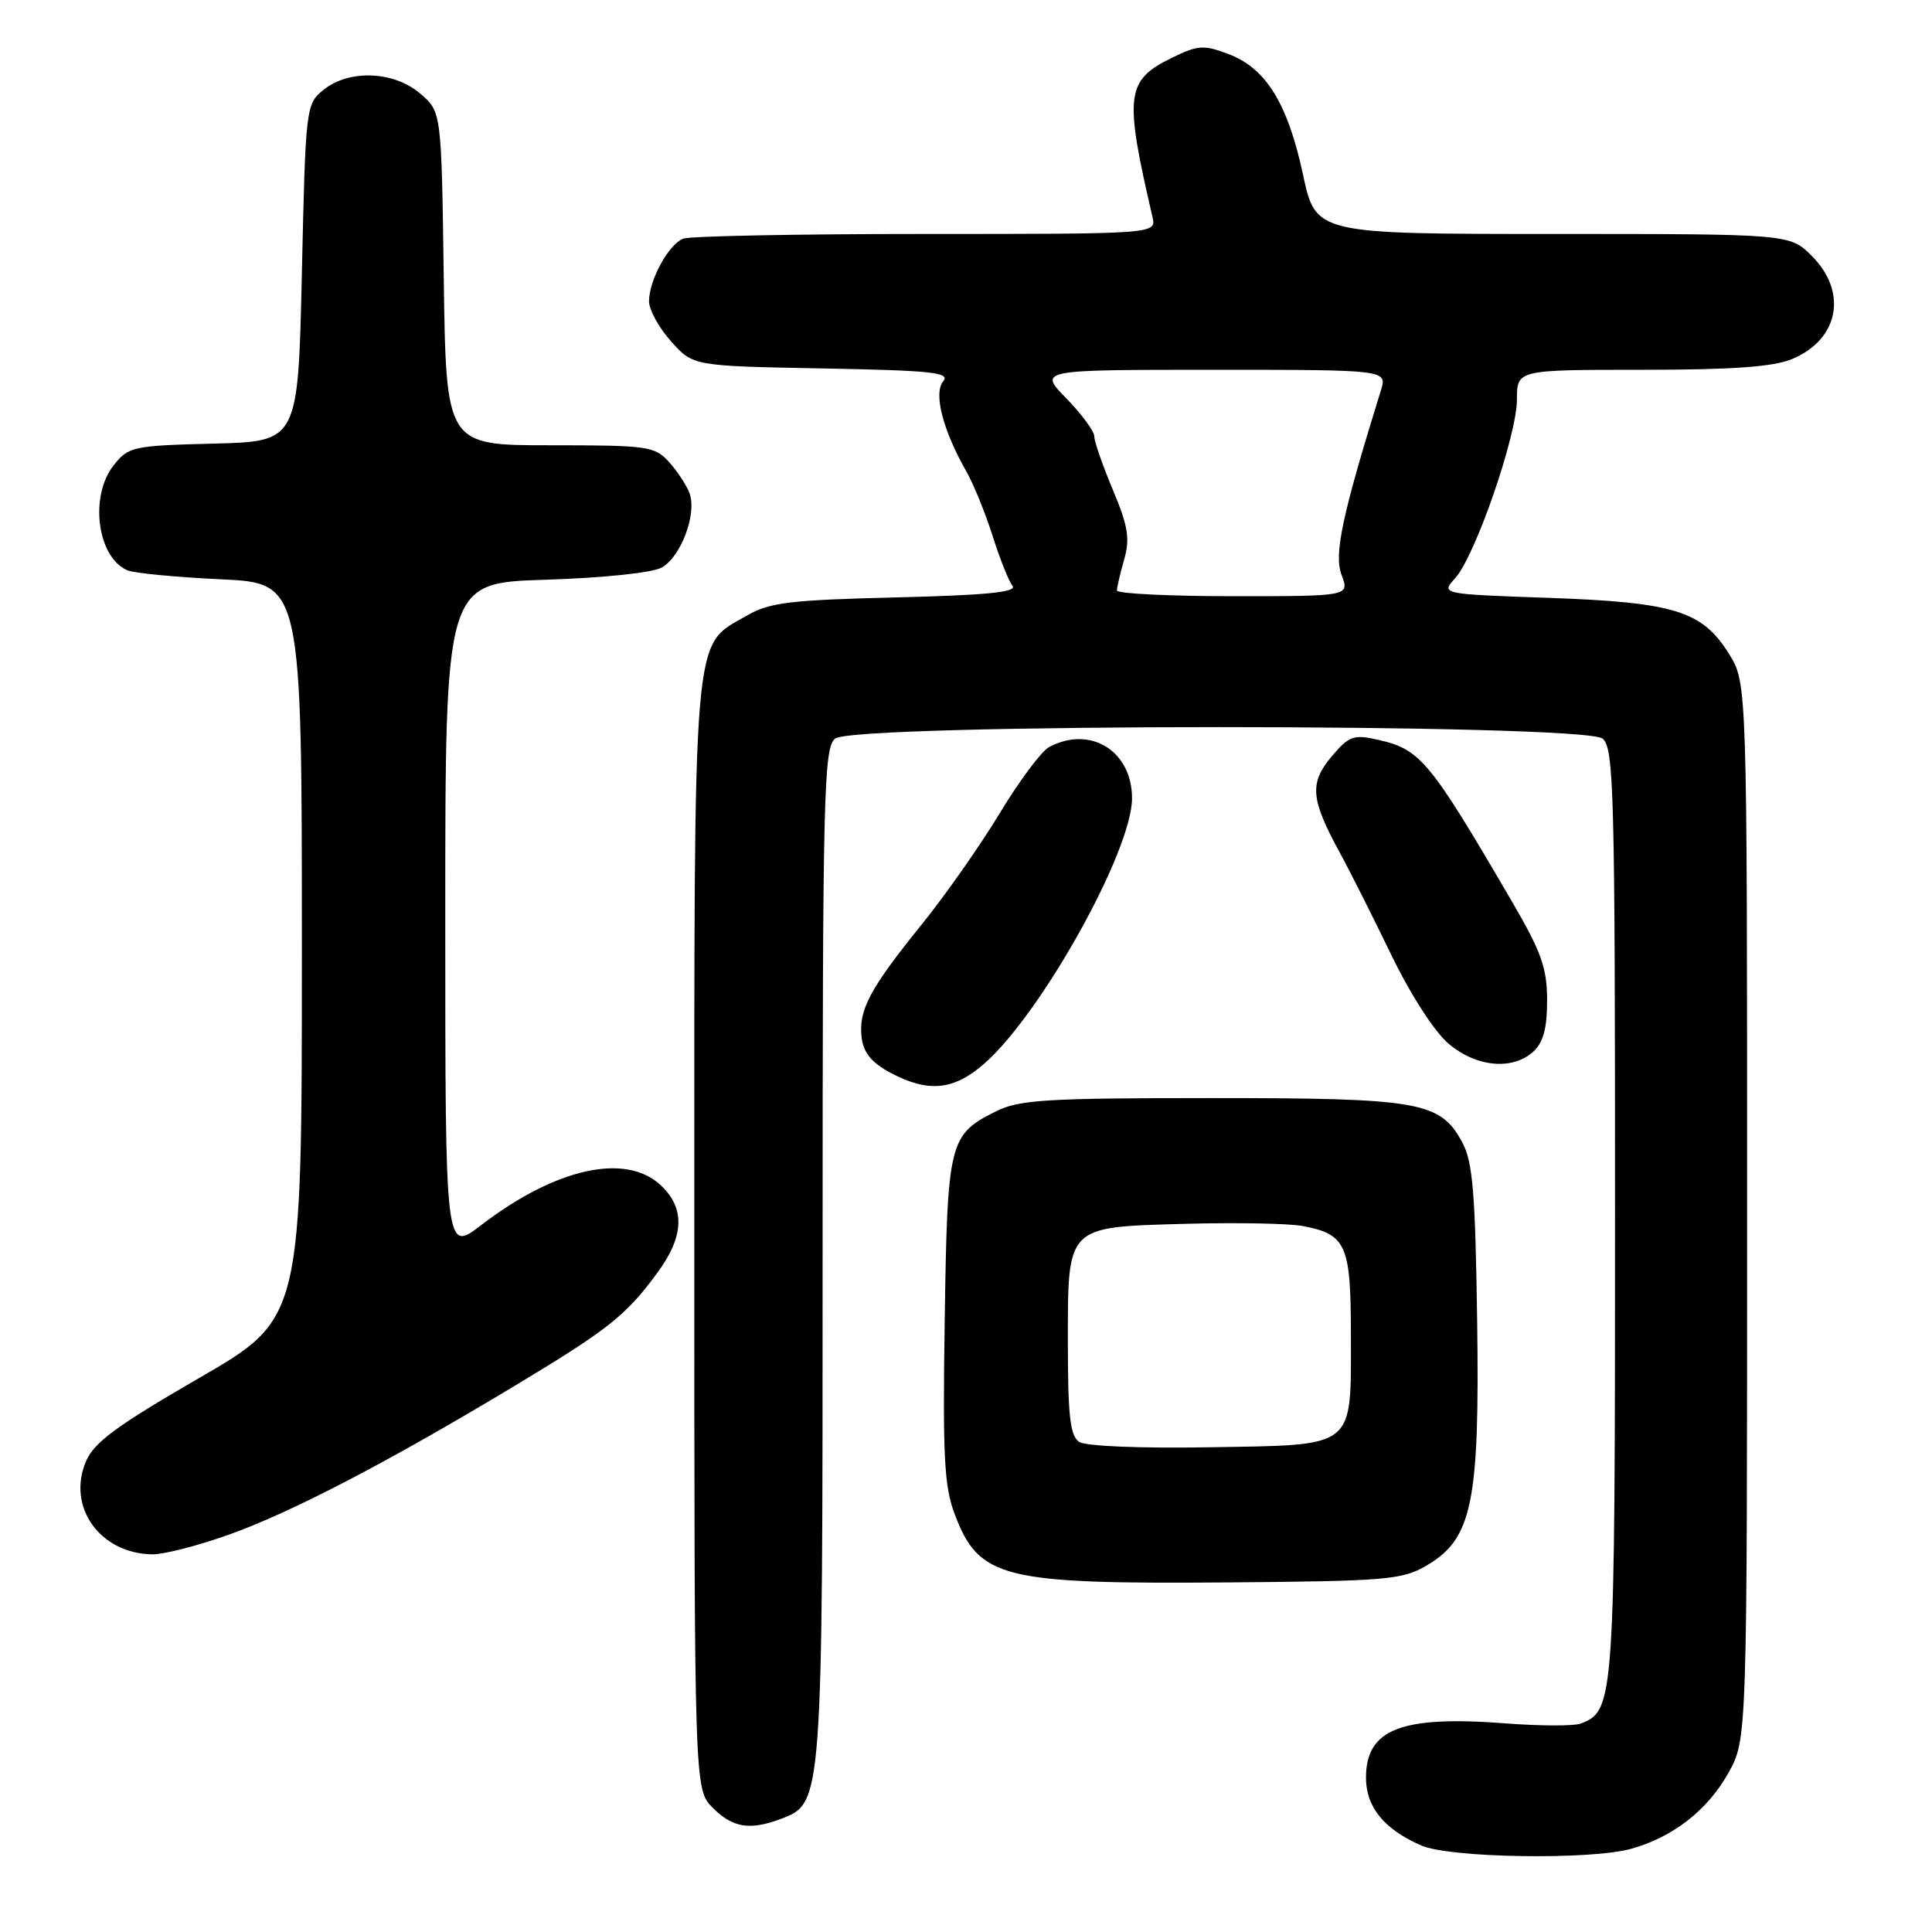 <?xml version="1.0" encoding="UTF-8" standalone="no"?>
<!DOCTYPE svg PUBLIC "-//W3C//DTD SVG 1.1//EN" "http://www.w3.org/Graphics/SVG/1.1/DTD/svg11.dtd" >
<svg xmlns="http://www.w3.org/2000/svg" xmlns:xlink="http://www.w3.org/1999/xlink" version="1.1" viewBox="0 0 256 256">
 <g >
 <path fill="currentColor"
d=" M 216.12 244.98 C 221.66 243.44 226.24 239.88 229.00 234.96 C 231.50 230.50 231.50 230.50 231.50 160.50 C 231.50 90.50 231.50 90.50 229.10 86.64 C 225.56 80.95 221.89 79.81 205.21 79.22 C 190.91 78.72 190.91 78.72 192.82 76.61 C 195.48 73.66 201.00 57.70 201.00 52.95 C 201.00 49.00 201.00 49.00 217.53 49.00 C 229.53 49.00 234.99 48.61 237.45 47.58 C 243.67 44.99 244.87 38.72 240.08 33.92 C 237.15 31.00 237.15 31.00 205.75 31.00 C 174.34 31.00 174.34 31.00 172.65 23.11 C 170.62 13.69 167.76 9.06 162.80 7.17 C 159.50 5.92 158.74 5.97 155.32 7.64 C 149.17 10.64 148.94 12.54 152.71 28.75 C 153.23 31.00 153.23 31.00 122.70 31.00 C 105.90 31.00 91.44 31.28 90.54 31.62 C 88.59 32.37 86.00 37.12 86.00 39.93 C 86.00 41.05 87.31 43.44 88.92 45.23 C 91.83 48.50 91.83 48.50 108.98 48.82 C 123.52 49.09 125.96 49.35 124.98 50.53 C 123.67 52.10 124.93 56.98 128.02 62.42 C 128.99 64.11 130.56 67.97 131.52 71.00 C 132.48 74.03 133.67 77.01 134.16 77.63 C 134.81 78.46 130.70 78.87 118.75 79.16 C 104.70 79.50 101.97 79.83 98.98 81.56 C 91.68 85.78 92.00 81.95 92.00 163.80 C 92.00 237.09 92.00 237.09 94.45 239.55 C 97.10 242.20 99.38 242.56 103.48 241.01 C 109.01 238.91 109.00 239.02 109.00 166.15 C 109.00 105.13 109.15 99.12 110.65 97.87 C 113.10 95.84 209.90 95.84 212.35 97.87 C 213.85 99.12 214.00 104.76 214.00 160.67 C 214.00 225.61 213.93 226.66 209.46 228.38 C 208.57 228.72 204.11 228.71 199.56 228.36 C 185.65 227.29 181.00 229.10 181.00 235.57 C 181.00 239.44 183.42 242.41 188.33 244.54 C 192.11 246.19 210.72 246.48 216.12 244.98 Z  M 189.00 207.46 C 195.08 203.92 196.07 199.14 195.73 175.00 C 195.49 158.12 195.15 153.95 193.77 151.39 C 190.85 145.97 188.19 145.50 160.50 145.50 C 138.70 145.50 135.05 145.72 131.99 147.25 C 125.75 150.36 125.53 151.23 125.18 174.91 C 124.90 193.05 125.11 197.00 126.53 200.71 C 129.75 209.14 132.84 209.91 162.50 209.68 C 183.65 209.51 185.78 209.34 189.00 207.46 Z  M 30.19 203.40 C 38.49 200.46 51.24 193.83 68.00 183.75 C 80.65 176.14 82.91 174.36 87.14 168.60 C 90.66 163.80 90.80 160.10 87.56 157.06 C 82.92 152.70 73.62 154.77 63.75 162.34 C 59.00 165.99 59.00 165.99 59.00 121.61 C 59.00 77.23 59.00 77.23 72.25 76.82 C 79.85 76.58 86.43 75.90 87.67 75.21 C 90.21 73.81 92.35 68.14 91.38 65.40 C 91.01 64.36 89.79 62.49 88.68 61.25 C 86.76 59.12 85.89 59.00 72.88 59.00 C 59.11 59.00 59.11 59.00 58.80 36.91 C 58.50 14.82 58.50 14.82 55.69 12.41 C 52.19 9.40 46.25 9.17 42.86 11.91 C 40.54 13.79 40.49 14.17 40.00 36.16 C 39.50 58.50 39.50 58.50 28.30 58.78 C 17.58 59.05 17.01 59.18 15.05 61.67 C 11.82 65.77 12.89 73.88 16.89 75.57 C 17.77 75.95 23.34 76.48 29.25 76.76 C 40.00 77.26 40.00 77.26 40.00 125.99 C 40.00 174.73 40.00 174.73 26.36 182.61 C 15.42 188.94 12.45 191.13 11.38 193.66 C 8.84 199.69 13.25 205.86 20.19 205.96 C 21.67 205.98 26.17 204.83 30.19 203.40 Z  M 130.45 140.91 C 138.01 134.27 150.00 112.73 150.00 105.78 C 150.00 99.49 144.46 96.08 139.01 98.99 C 137.99 99.54 135.05 103.48 132.48 107.74 C 129.90 112.01 125.24 118.65 122.13 122.50 C 115.24 131.02 113.74 133.84 114.17 137.48 C 114.41 139.48 115.49 140.81 117.98 142.14 C 123.01 144.82 126.37 144.49 130.45 140.91 Z  M 203.17 139.35 C 204.49 138.15 205.00 136.26 205.00 132.56 C 205.00 128.27 204.24 126.14 200.35 119.47 C 189.40 100.71 188.22 99.29 182.57 98.02 C 179.35 97.29 178.75 97.51 176.43 100.26 C 173.48 103.77 173.66 105.90 177.54 113.00 C 178.89 115.47 181.96 121.58 184.37 126.56 C 186.93 131.84 190.09 136.74 191.96 138.31 C 195.64 141.41 200.41 141.85 203.17 139.35 Z  M 148.00 78.24 C 148.00 77.83 148.43 75.97 148.96 74.13 C 149.75 71.37 149.48 69.71 147.46 64.91 C 146.11 61.69 145.00 58.50 145.00 57.82 C 145.00 57.14 143.33 54.88 141.30 52.79 C 137.59 49.00 137.59 49.00 160.71 49.00 C 183.83 49.00 183.83 49.00 182.97 51.75 C 177.84 68.27 176.73 73.45 177.76 76.17 C 178.83 79.00 178.83 79.00 163.41 79.00 C 154.94 79.00 148.00 78.66 148.00 78.24 Z  M 143.00 191.06 C 141.80 190.27 141.50 187.63 141.50 178.07 C 141.50 162.26 141.16 162.61 157.16 162.16 C 163.82 161.98 170.76 162.11 172.60 162.45 C 178.39 163.54 179.00 164.92 179.00 176.88 C 179.00 192.09 179.82 191.44 160.33 191.77 C 151.11 191.93 143.87 191.63 143.00 191.06 Z "/>
</g>
</svg>
